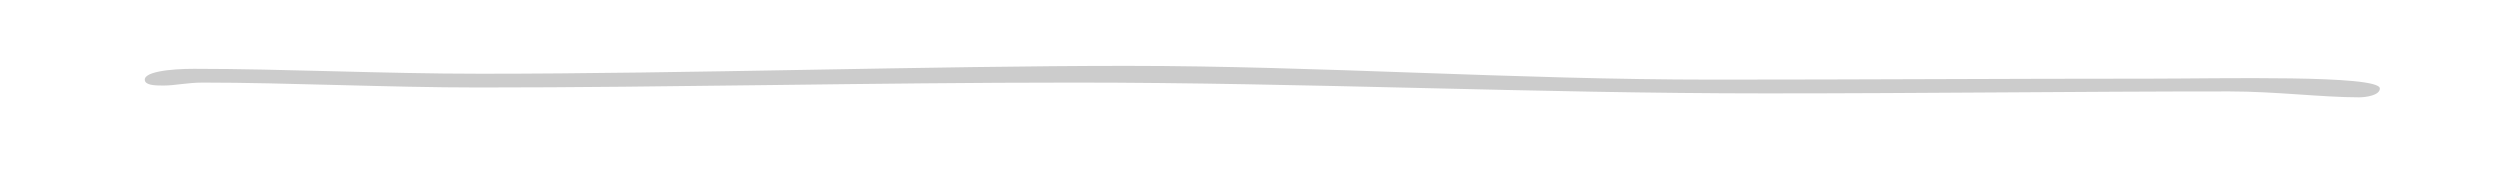 <?xml version="1.0" encoding="utf-8"?>
<!-- Generator: Adobe Illustrator 15.0.0, SVG Export Plug-In  -->
<!DOCTYPE svg PUBLIC "-//W3C//DTD SVG 1.1//EN" "http://www.w3.org/Graphics/SVG/1.1/DTD/svg11.dtd">
<svg version="1.1"
	 xmlns="http://www.w3.org/2000/svg" xmlns:xlink="http://www.w3.org/1999/xlink" xmlns:a="http://ns.adobe.com/AdobeSVGViewerExtensions/3.0/"
	 x="0px" y="0px" width="643px" height="45px" viewBox="-37.238 -16.941 643 45"
	 overflow="visible" enable-background="new -37.238 -16.941 643 45" xml:space="preserve">
<defs>
</defs>
<path fill="#CCCCCC" d="M12.63,0.759c23.228,0,48.242,1.264,73.852,1.264C139.489,2.022,202.621,0,252.649,0
	c49.435,0,99.464,3.54,150.684,3.54c38.713,0,75.639-0.252,112.565-0.252c17.867,0,58.962-1.012,58.962,2.528
	c0,1.77-3.572,2.276-5.359,2.276c-9.529,0-21.441-1.518-33.353-1.518c-38.713,0-78.021,0.506-119.117,0.506
	c-59.559,0-118.521-2.781-178.08-2.781c-51.816,0-103.631,1.264-153.066,1.264C62.658,5.563,36.452,4.3,15.011,4.3
	c-4.168,0-7.147,0.758-10.124,0.758c-1.787,0-4.169,0-4.765-1.012C-1.068,1.517,6.675,0.759,12.63,0.759z"/>
</svg>
